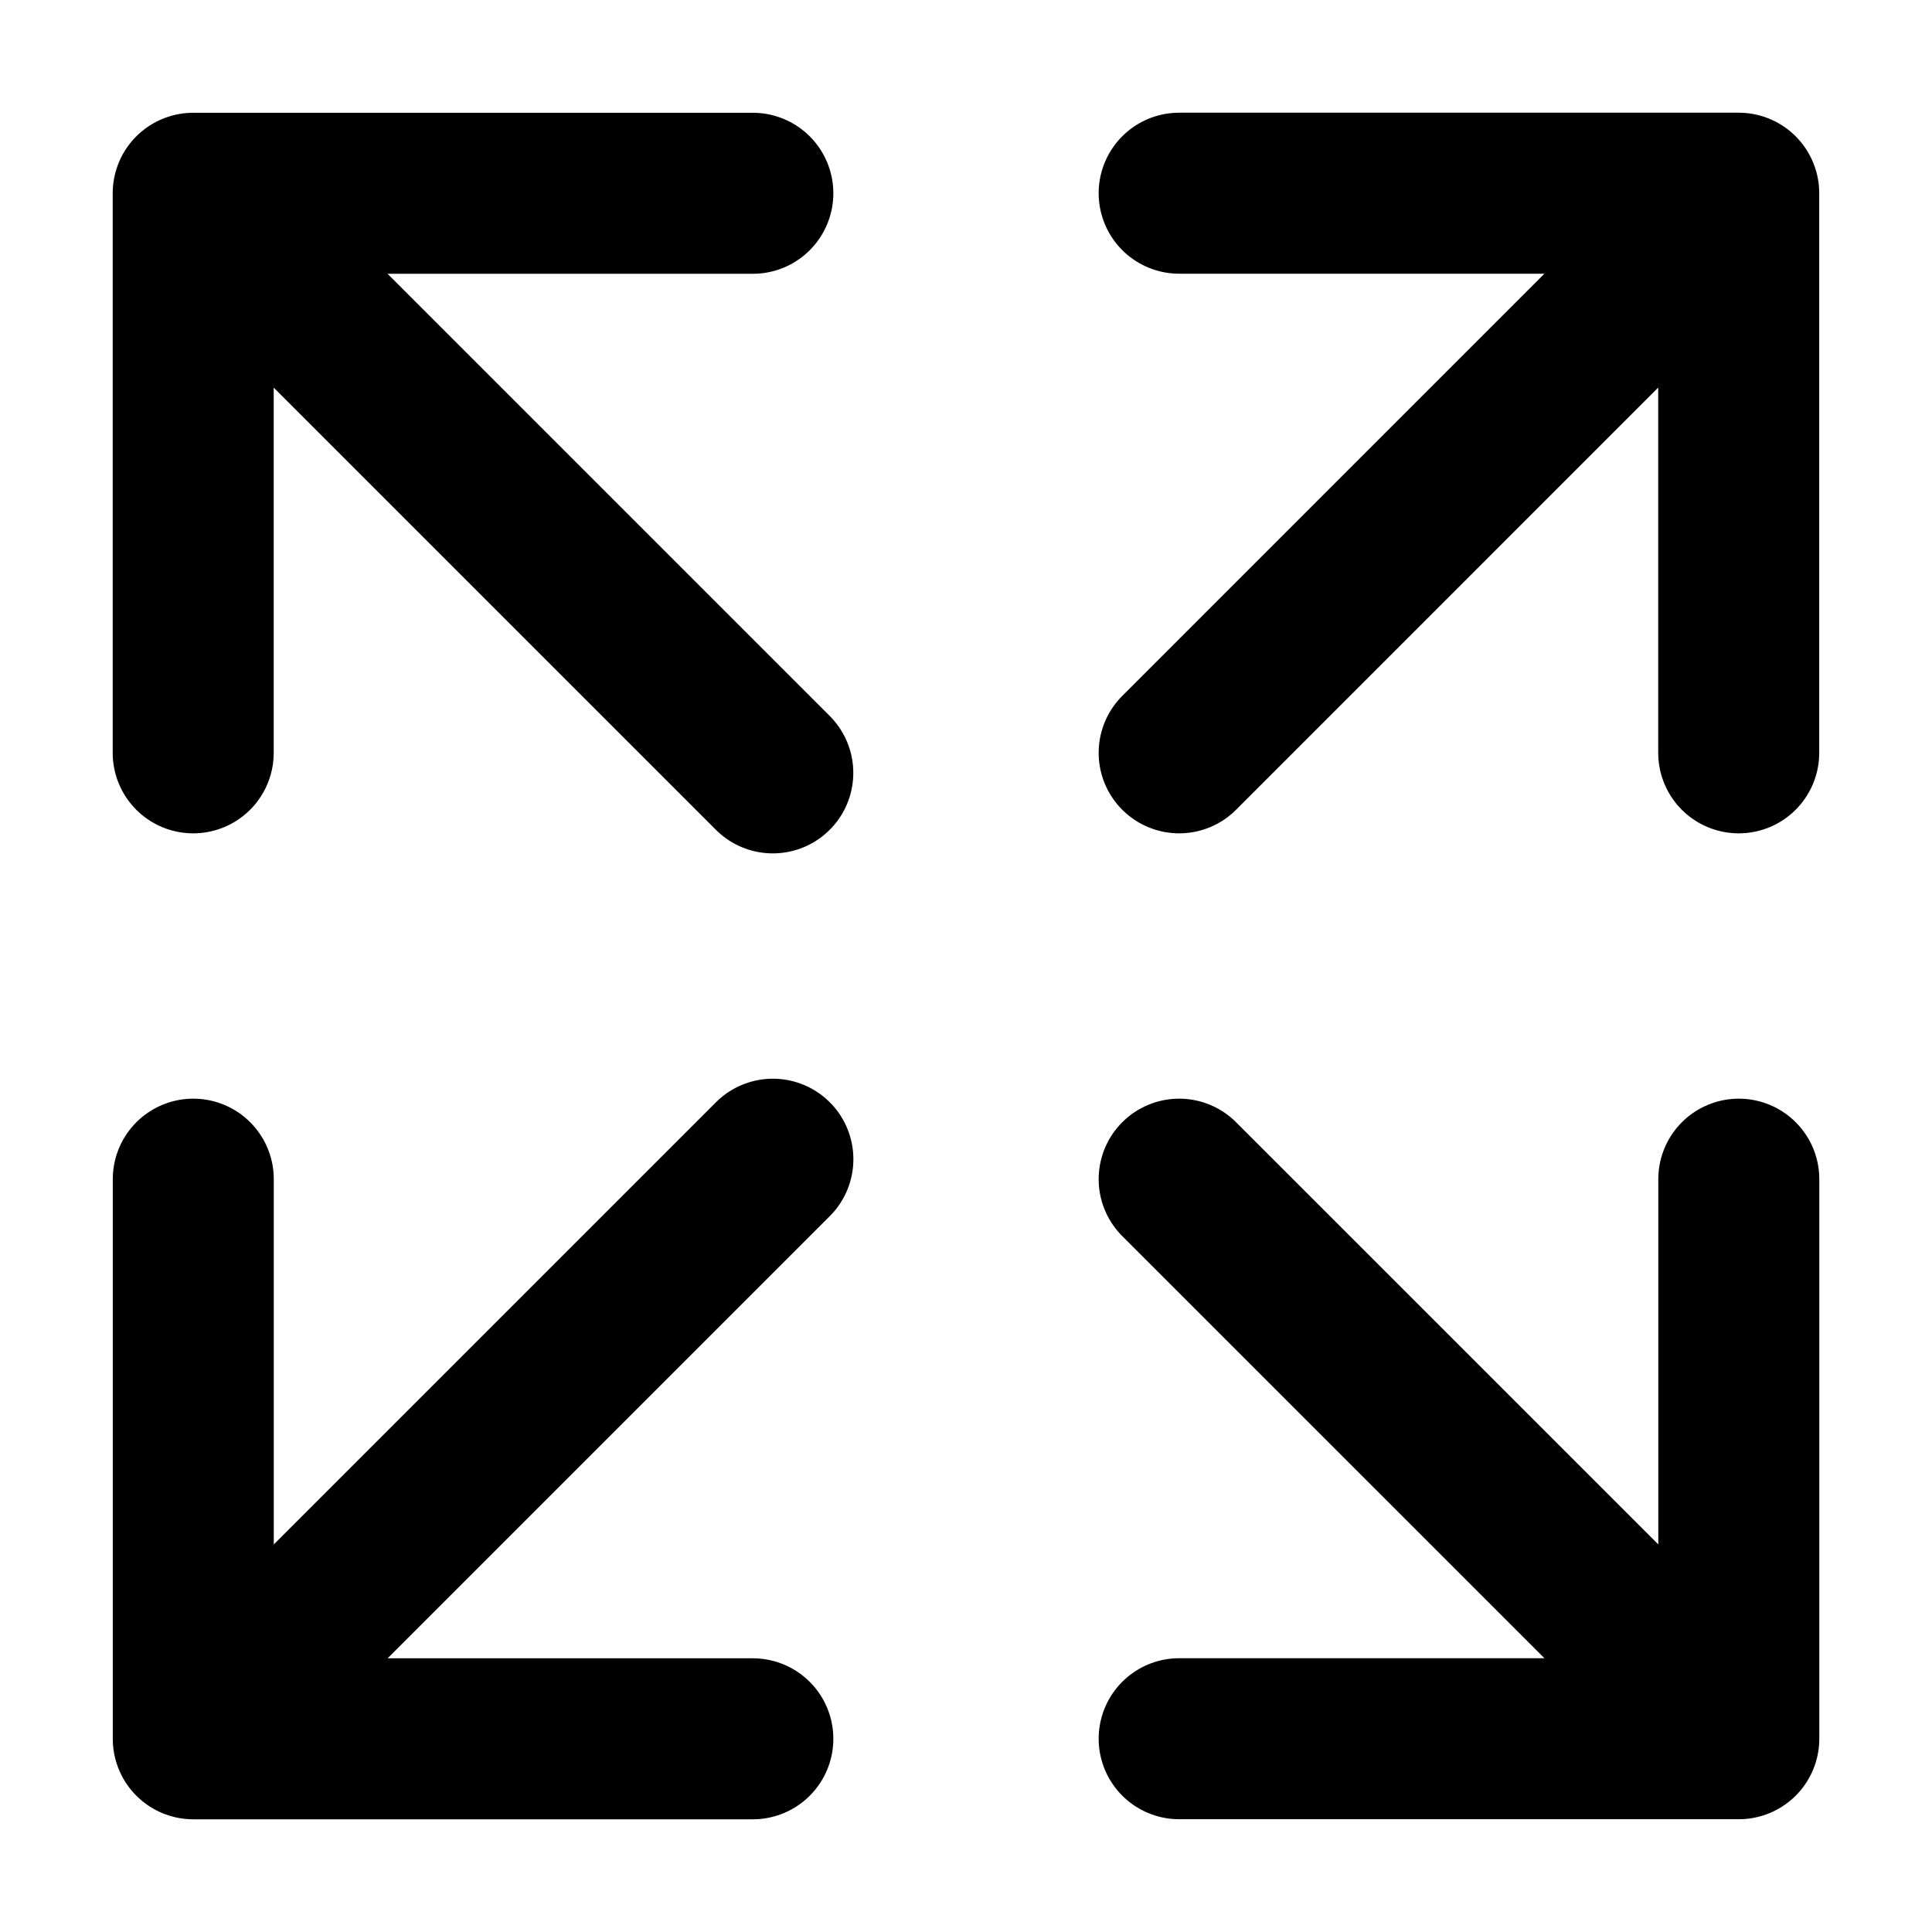 <svg width="24" height="24" viewBox="0 0 24 24" fill="none" xmlns="http://www.w3.org/2000/svg">
<g id="arrow-expand-02">
<path id="Icon" d="M14.648 2.4H21.599M21.599 2.4V9.352M21.599 2.4L14.648 9.352M9.352 21.6H2.401M2.401 21.6V14.648M2.401 21.6L9.601 14.4M21.6 14.648V21.599M21.6 21.599H14.648M21.6 21.599L14.648 14.648M2.4 9.352L2.4 2.401M2.4 2.401L9.352 2.401M2.4 2.401L9.6 9.601" stroke="currentColor" stroke-width="2" stroke-linecap="round" stroke-linejoin="round"/>
</g>
</svg>
